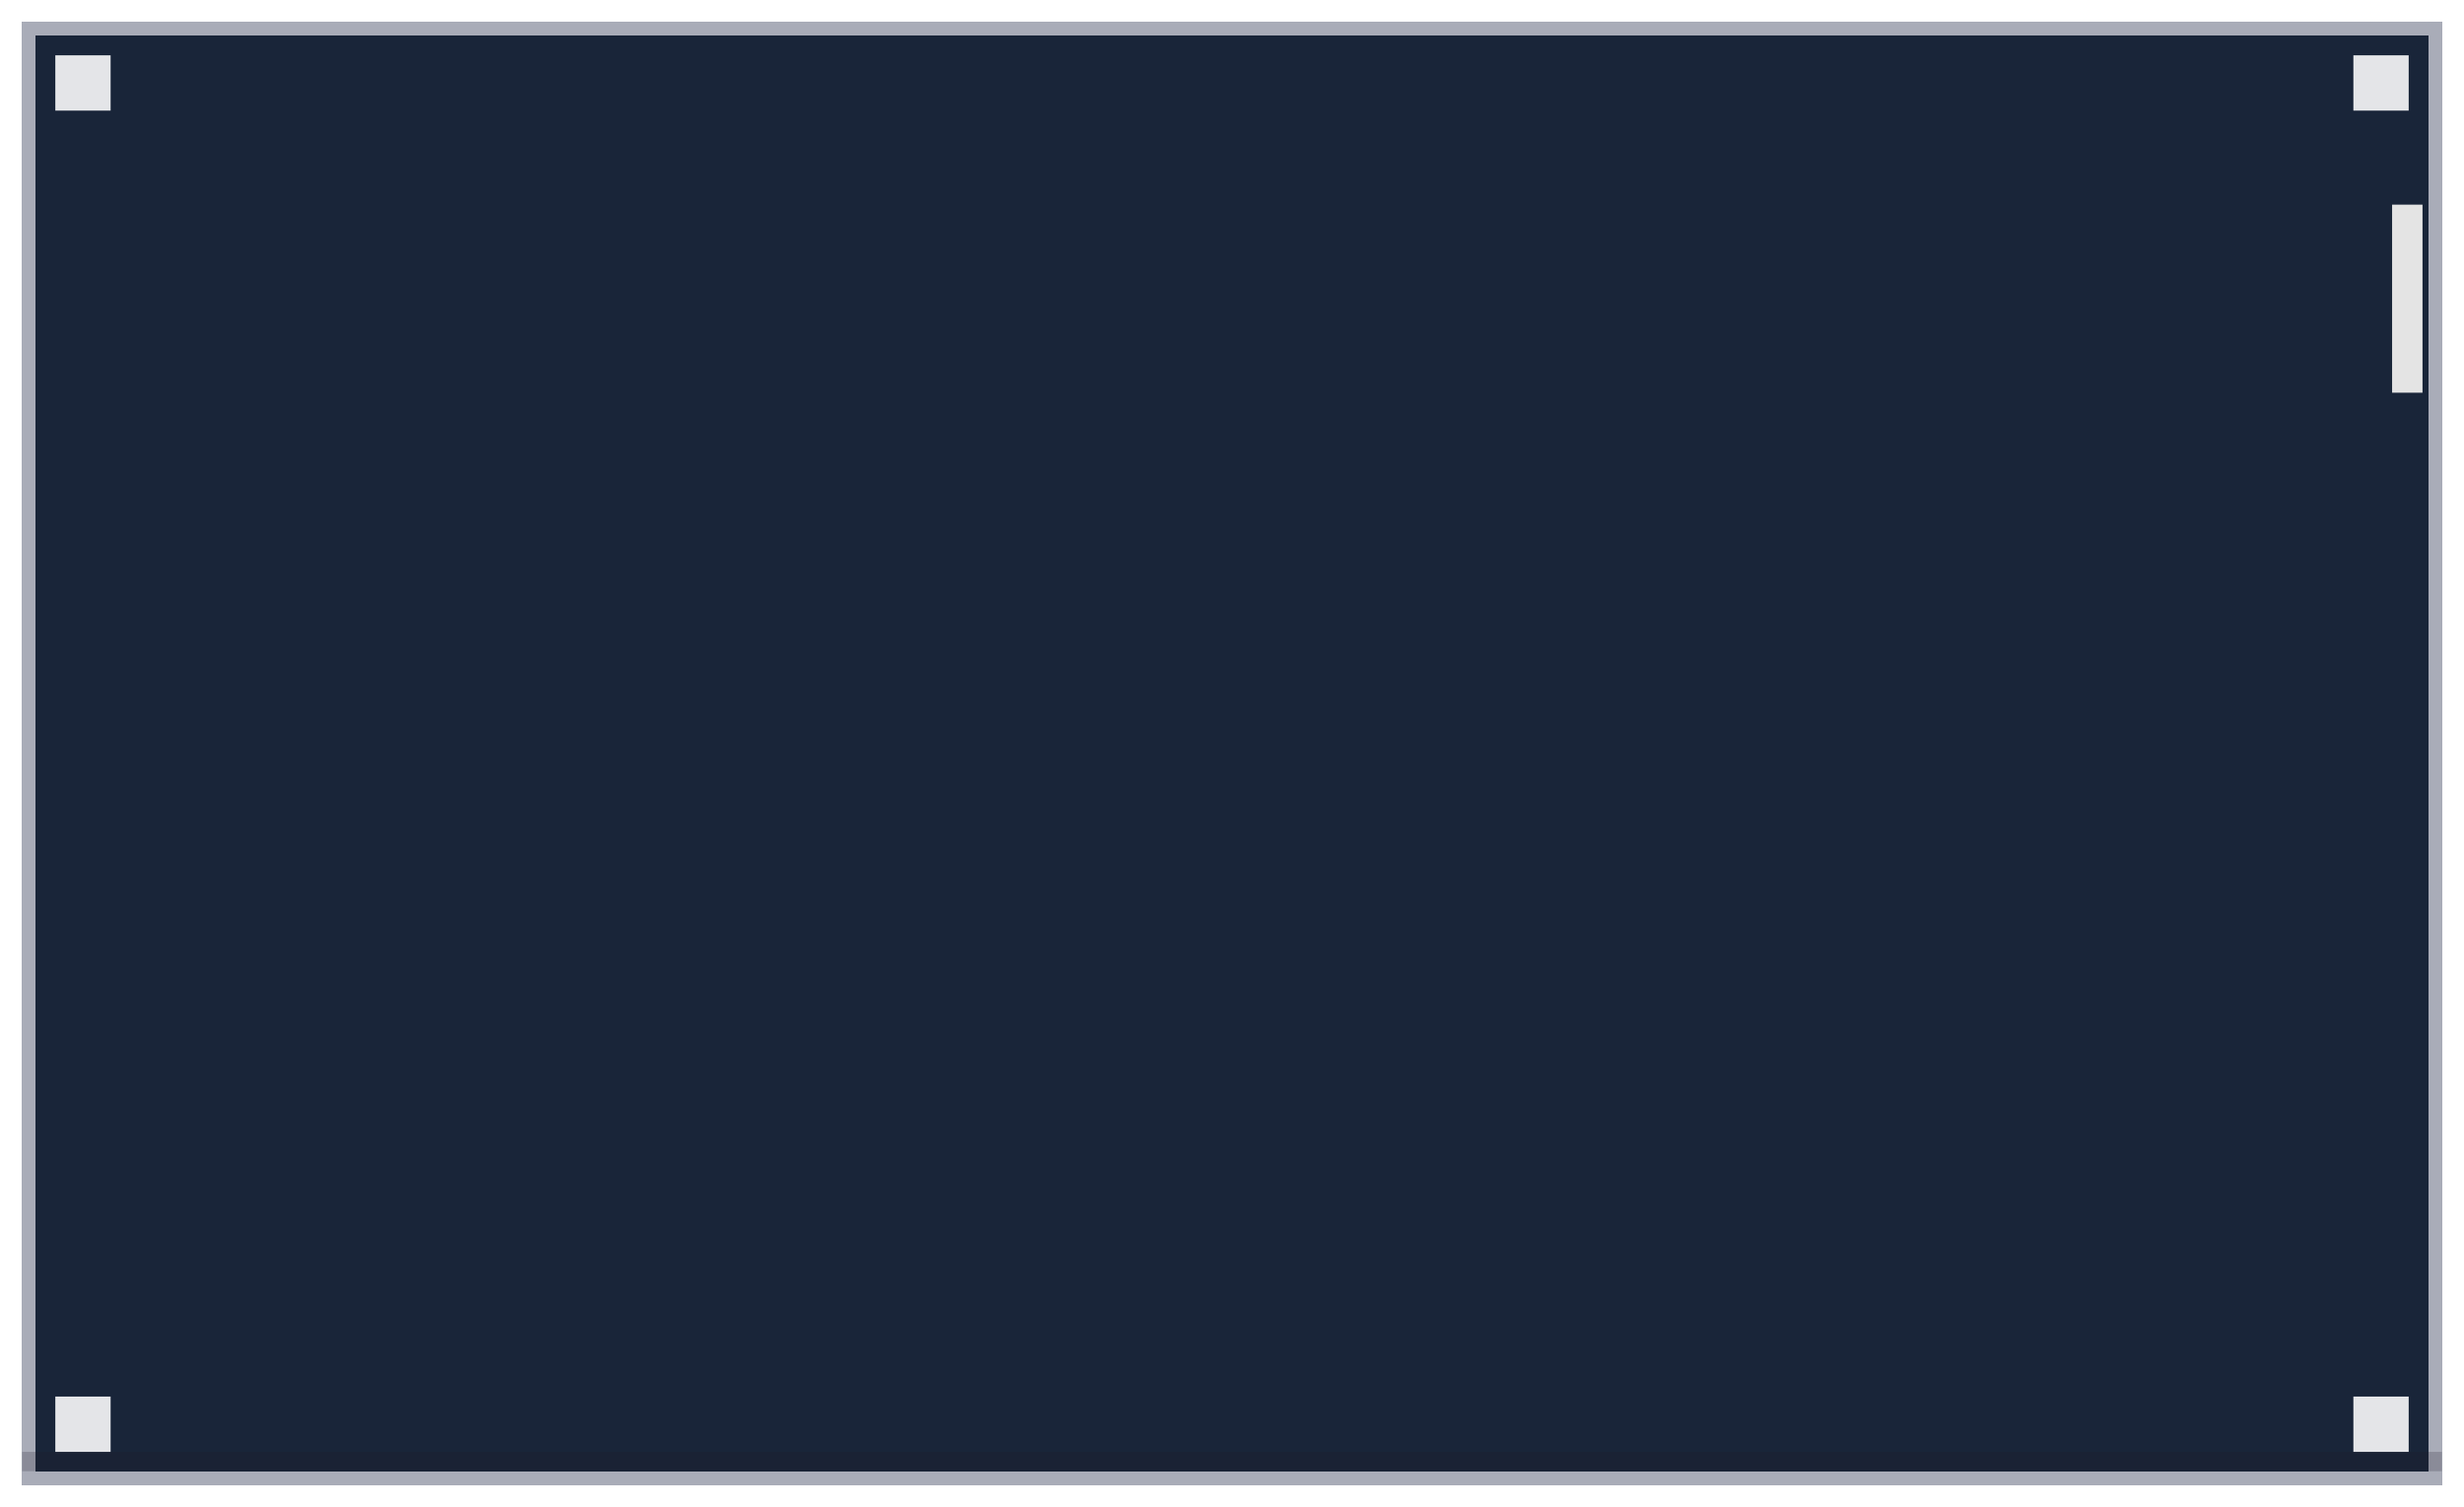 <svg width="891" height="545" viewBox="0 0 891 545" preserveAspectRatio="none" fill="none" xmlns="http://www.w3.org/2000/svg">
<g filter="url(#filter0_dddd_2962_59945)">
<rect x="8" y="8" width="875" height="529" fill="#192539" shape-rendering="crispEdges"/>
<rect x="10.5" y="10.5" width="870" height="524" stroke="#A9ACB8" stroke-width="5" shape-rendering="crispEdges"/>
<g filter="url(#filter1_d_2962_59945)">
<rect x="863" y="72" width="11" height="68" fill="#E4E4E4"/>
</g>
<rect x="8" y="525" width="875" height="7" fill="#1F1B28" fill-opacity="0.22"/>
<rect x="20" y="505" width="20" height="20" fill="white" fill-opacity="0.88"/>
<rect x="20" y="20" width="20" height="20" fill="white" fill-opacity="0.88"/>
<rect x="851" y="505" width="20" height="20" fill="white" fill-opacity="0.88"/>
<rect x="851" y="20" width="20" height="20" fill="white" fill-opacity="0.88"/>
</g>
<defs>
<filter id="filter0_dddd_2962_59945" x="0" y="0" width="891" height="545" filterUnits="userSpaceOnUse" color-interpolation-filters="sRGB">
<feFlood flood-opacity="0" result="BackgroundImageFix"/>
<feColorMatrix in="SourceAlpha" type="matrix" values="0 0 0 0 0 0 0 0 0 0 0 0 0 0 0 0 0 0 127 0" result="hardAlpha"/>
<feOffset dy="8"/>
<feComposite in2="hardAlpha" operator="out"/>
<feColorMatrix type="matrix" values="0 0 0 0 0 0 0 0 0 0 0 0 0 0 0 0 0 0 1 0"/>
<feBlend mode="normal" in2="BackgroundImageFix" result="effect1_dropShadow_2962_59945"/>
<feColorMatrix in="SourceAlpha" type="matrix" values="0 0 0 0 0 0 0 0 0 0 0 0 0 0 0 0 0 0 127 0" result="hardAlpha"/>
<feOffset dx="8"/>
<feComposite in2="hardAlpha" operator="out"/>
<feColorMatrix type="matrix" values="0 0 0 0 0 0 0 0 0 0 0 0 0 0 0 0 0 0 1 0"/>
<feBlend mode="normal" in2="effect1_dropShadow_2962_59945" result="effect2_dropShadow_2962_59945"/>
<feColorMatrix in="SourceAlpha" type="matrix" values="0 0 0 0 0 0 0 0 0 0 0 0 0 0 0 0 0 0 127 0" result="hardAlpha"/>
<feOffset dy="-8"/>
<feComposite in2="hardAlpha" operator="out"/>
<feColorMatrix type="matrix" values="0 0 0 0 0.49 0 0 0 0 0.51 0 0 0 0 0.573 0 0 0 1 0"/>
<feBlend mode="normal" in2="effect2_dropShadow_2962_59945" result="effect3_dropShadow_2962_59945"/>
<feColorMatrix in="SourceAlpha" type="matrix" values="0 0 0 0 0 0 0 0 0 0 0 0 0 0 0 0 0 0 127 0" result="hardAlpha"/>
<feOffset dx="-8"/>
<feComposite in2="hardAlpha" operator="out"/>
<feColorMatrix type="matrix" values="0 0 0 0 0.49 0 0 0 0 0.508 0 0 0 0 0.571 0 0 0 1 0"/>
<feBlend mode="normal" in2="effect3_dropShadow_2962_59945" result="effect4_dropShadow_2962_59945"/>
<feBlend mode="normal" in="SourceGraphic" in2="effect4_dropShadow_2962_59945" result="shape"/>
</filter>
<filter id="filter1_d_2962_59945" x="863" y="72" width="13" height="70" filterUnits="userSpaceOnUse" color-interpolation-filters="sRGB">
<feFlood flood-opacity="0" result="BackgroundImageFix"/>
<feColorMatrix in="SourceAlpha" type="matrix" values="0 0 0 0 0 0 0 0 0 0 0 0 0 0 0 0 0 0 127 0" result="hardAlpha"/>
<feOffset dx="2" dy="2"/>
<feComposite in2="hardAlpha" operator="out"/>
<feColorMatrix type="matrix" values="0 0 0 0 0.554 0 0 0 0 0.554 0 0 0 0 0.554 0 0 0 0.25 0"/>
<feBlend mode="normal" in2="BackgroundImageFix" result="effect1_dropShadow_2962_59945"/>
<feBlend mode="normal" in="SourceGraphic" in2="effect1_dropShadow_2962_59945" result="shape"/>
</filter>
</defs>
</svg>
